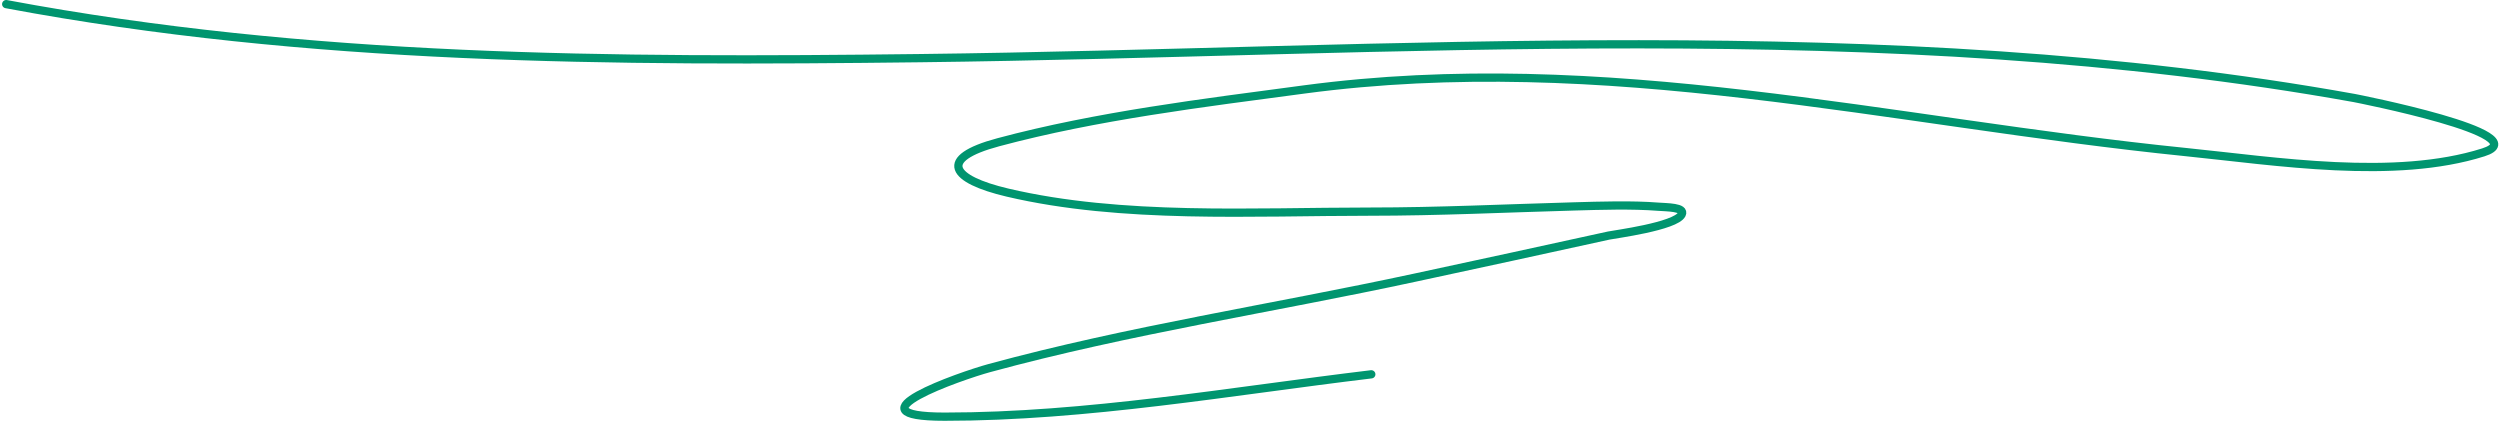 <svg fill="none" height="102" viewBox="0 0 605 102" width="606" xmlns="http://www.w3.org/2000/svg">
<path d="m1 1c73.407 13.753 146.925 13.991 221.497 13.095 114.789-1.379 234.064-10.803
             347.715 9.672.211.038 45.034 8.809 31.236 13.17-21.512
             6.8-50.269 2.141-72.113-.074-71.993-7.301-140.731-24.933-213.726-15.178-24.542
             3.28-50.177 6.381-74.131 12.798-14.885 3.987-11.37 9.002 2.242 12.202 27.73 6.519
             59.627 4.613 87.882 4.613 16.508 0 32.975-.806 49.47-1.265 6.289-.175 13.957-.436
             20.401.074 1.987.157 6.571.085 5.68 1.86-1.467 2.92-16.49 4.864-17.711
             5.134-15.63 3.453-31.284 6.816-46.93 10.193-34.348 7.415-69.361 12.704-103.276
             21.95-6.836 1.864-35.198 11.756-10.761 11.756 34.424 0 69.3-6.167 103.425-10.268" stroke="#00956f" stroke-linecap="round" stroke-width="2" />
</svg>
